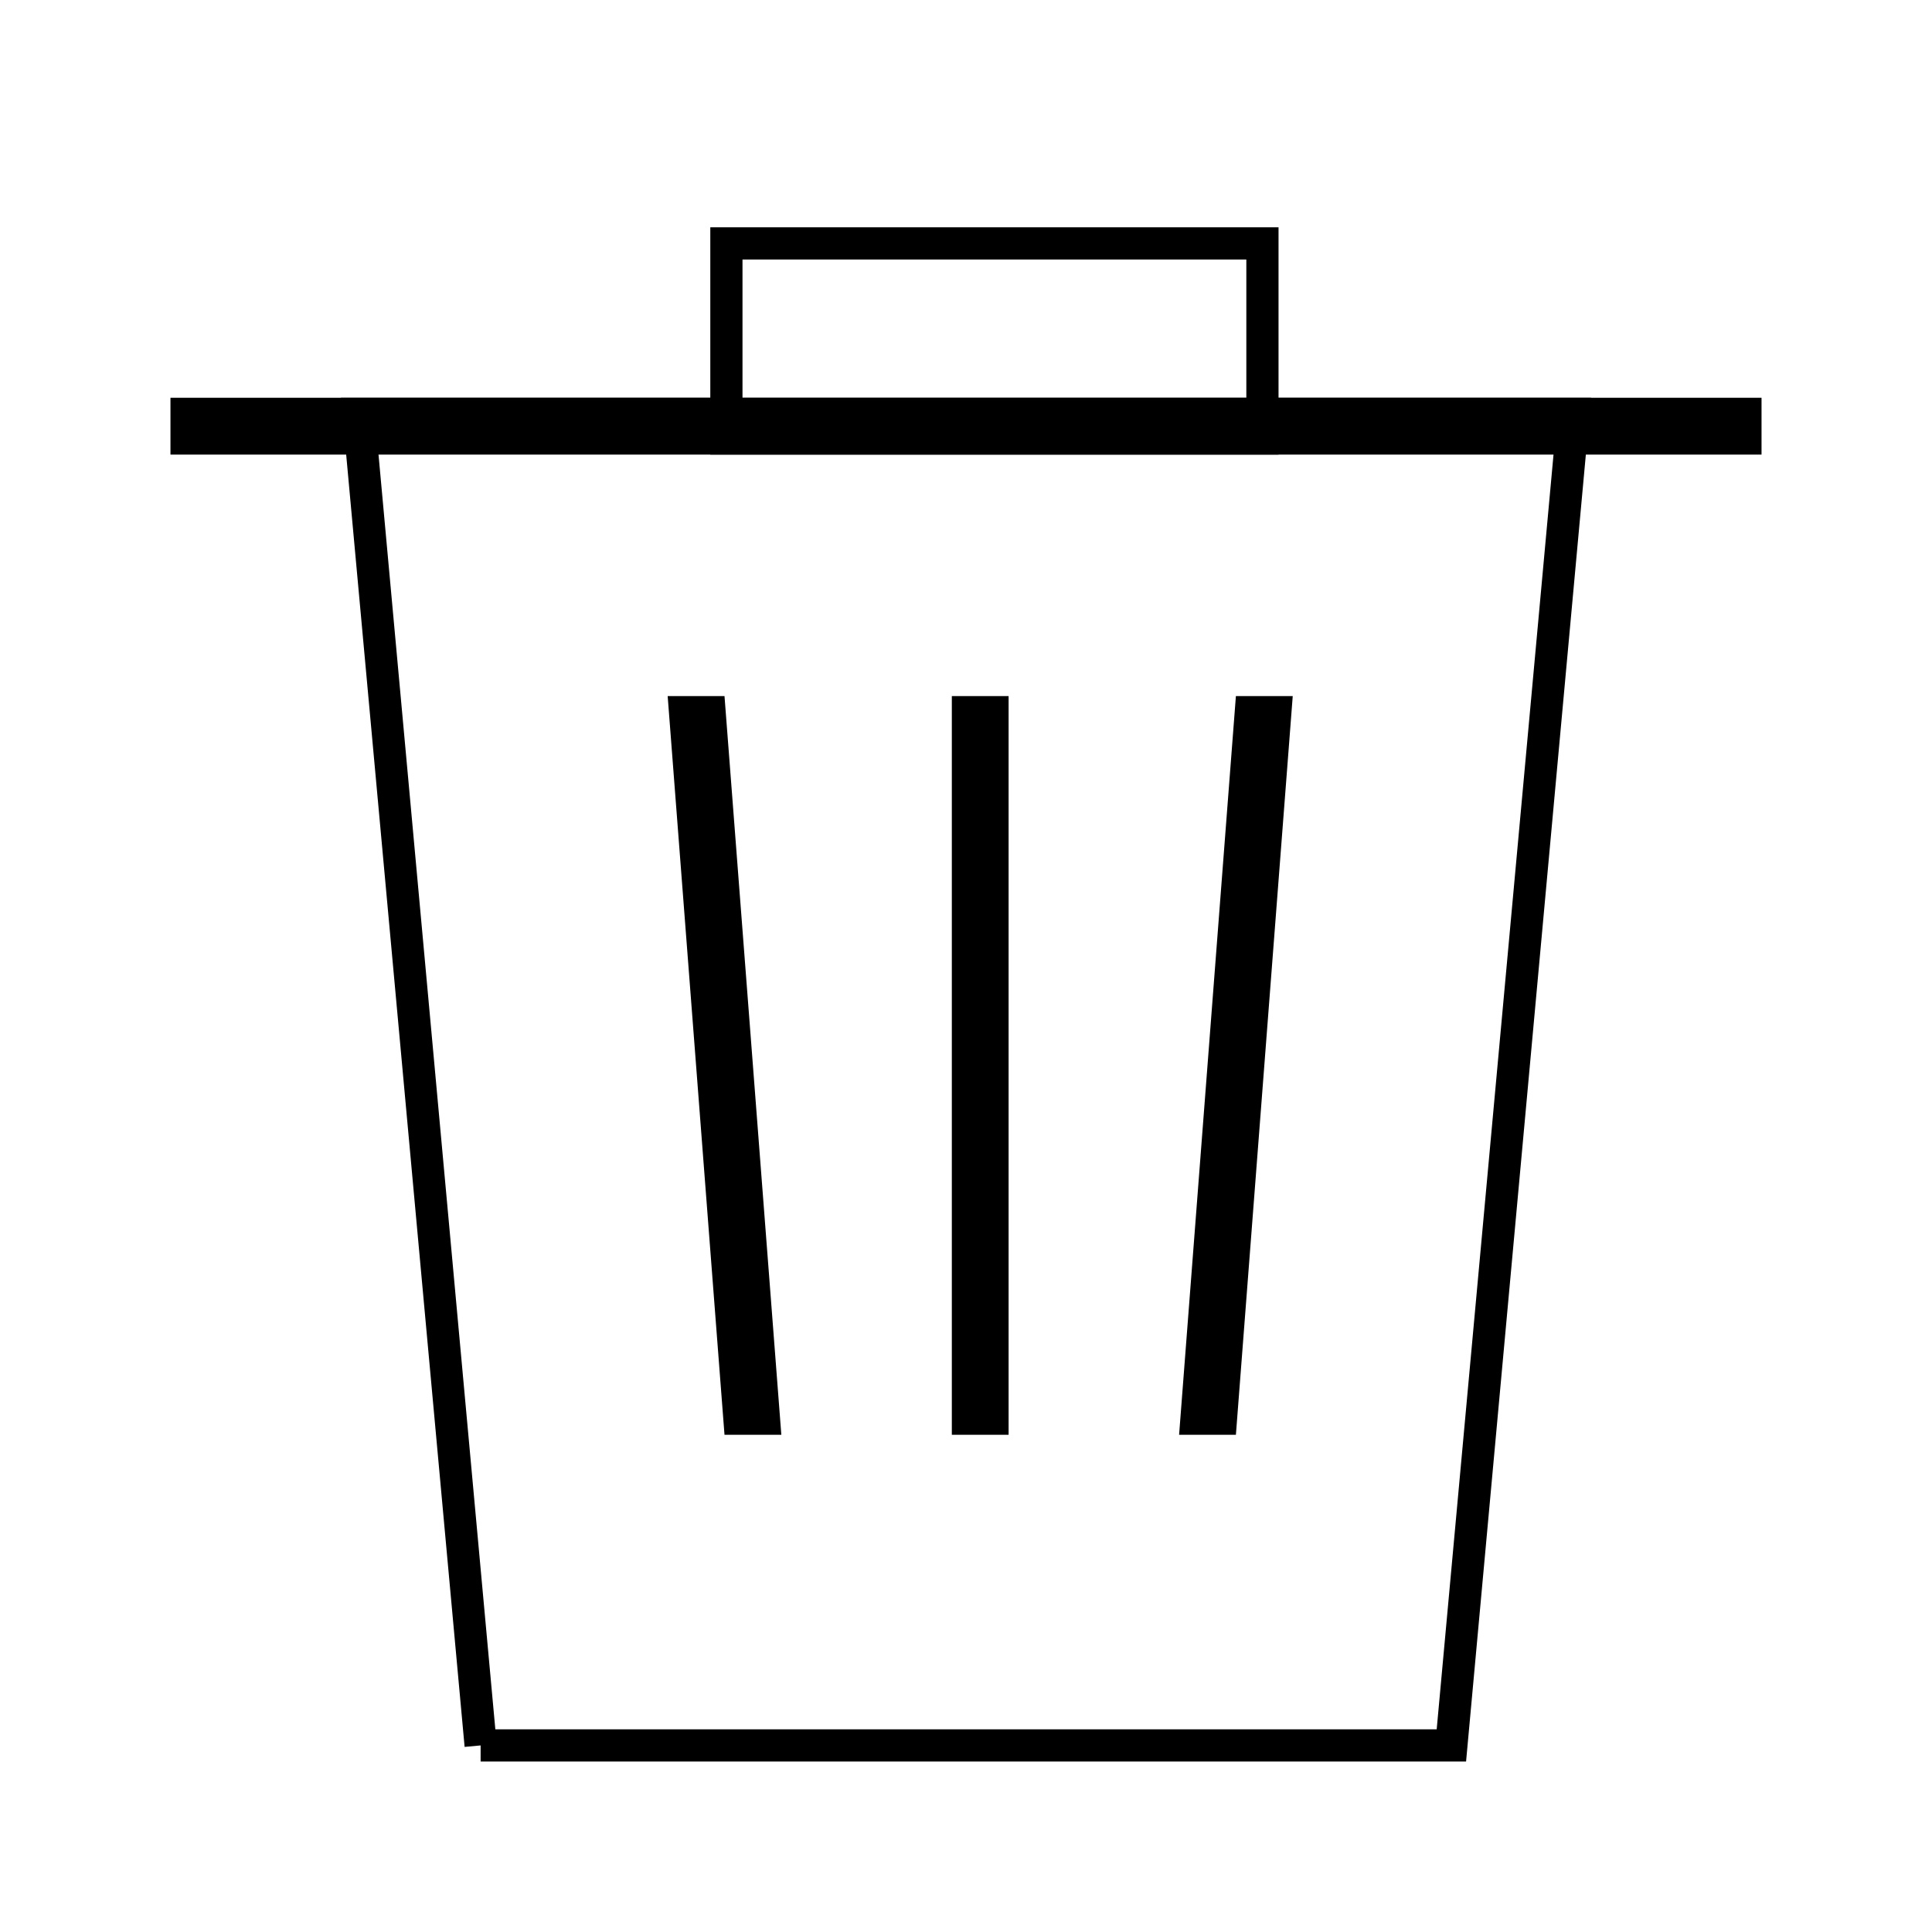 <svg width="60" height="60" viewBox="0 0 60 60" fill="none" xmlns="http://www.w3.org/2000/svg"><path fill="#000" d="M5.294 12.353h49.412v1.765H5.294z"/><path fill-rule="evenodd" clip-rule="evenodd" d="M22.5 21.618l1.765 22.94H22.5l-1.765-22.94H22.5zm8.823 0v22.94H29.56v-22.94h1.764zm8.824 0l-1.765 22.94h-1.764l1.764-22.94h1.765z" fill="#000"/><path stroke="#000" d="M22.559 7.559h16.647v6.059H22.559z"/><path d="M14.927 54.206l-3.79-41.353h37.727l-3.79 41.353H14.926z" stroke="#000"/></svg>